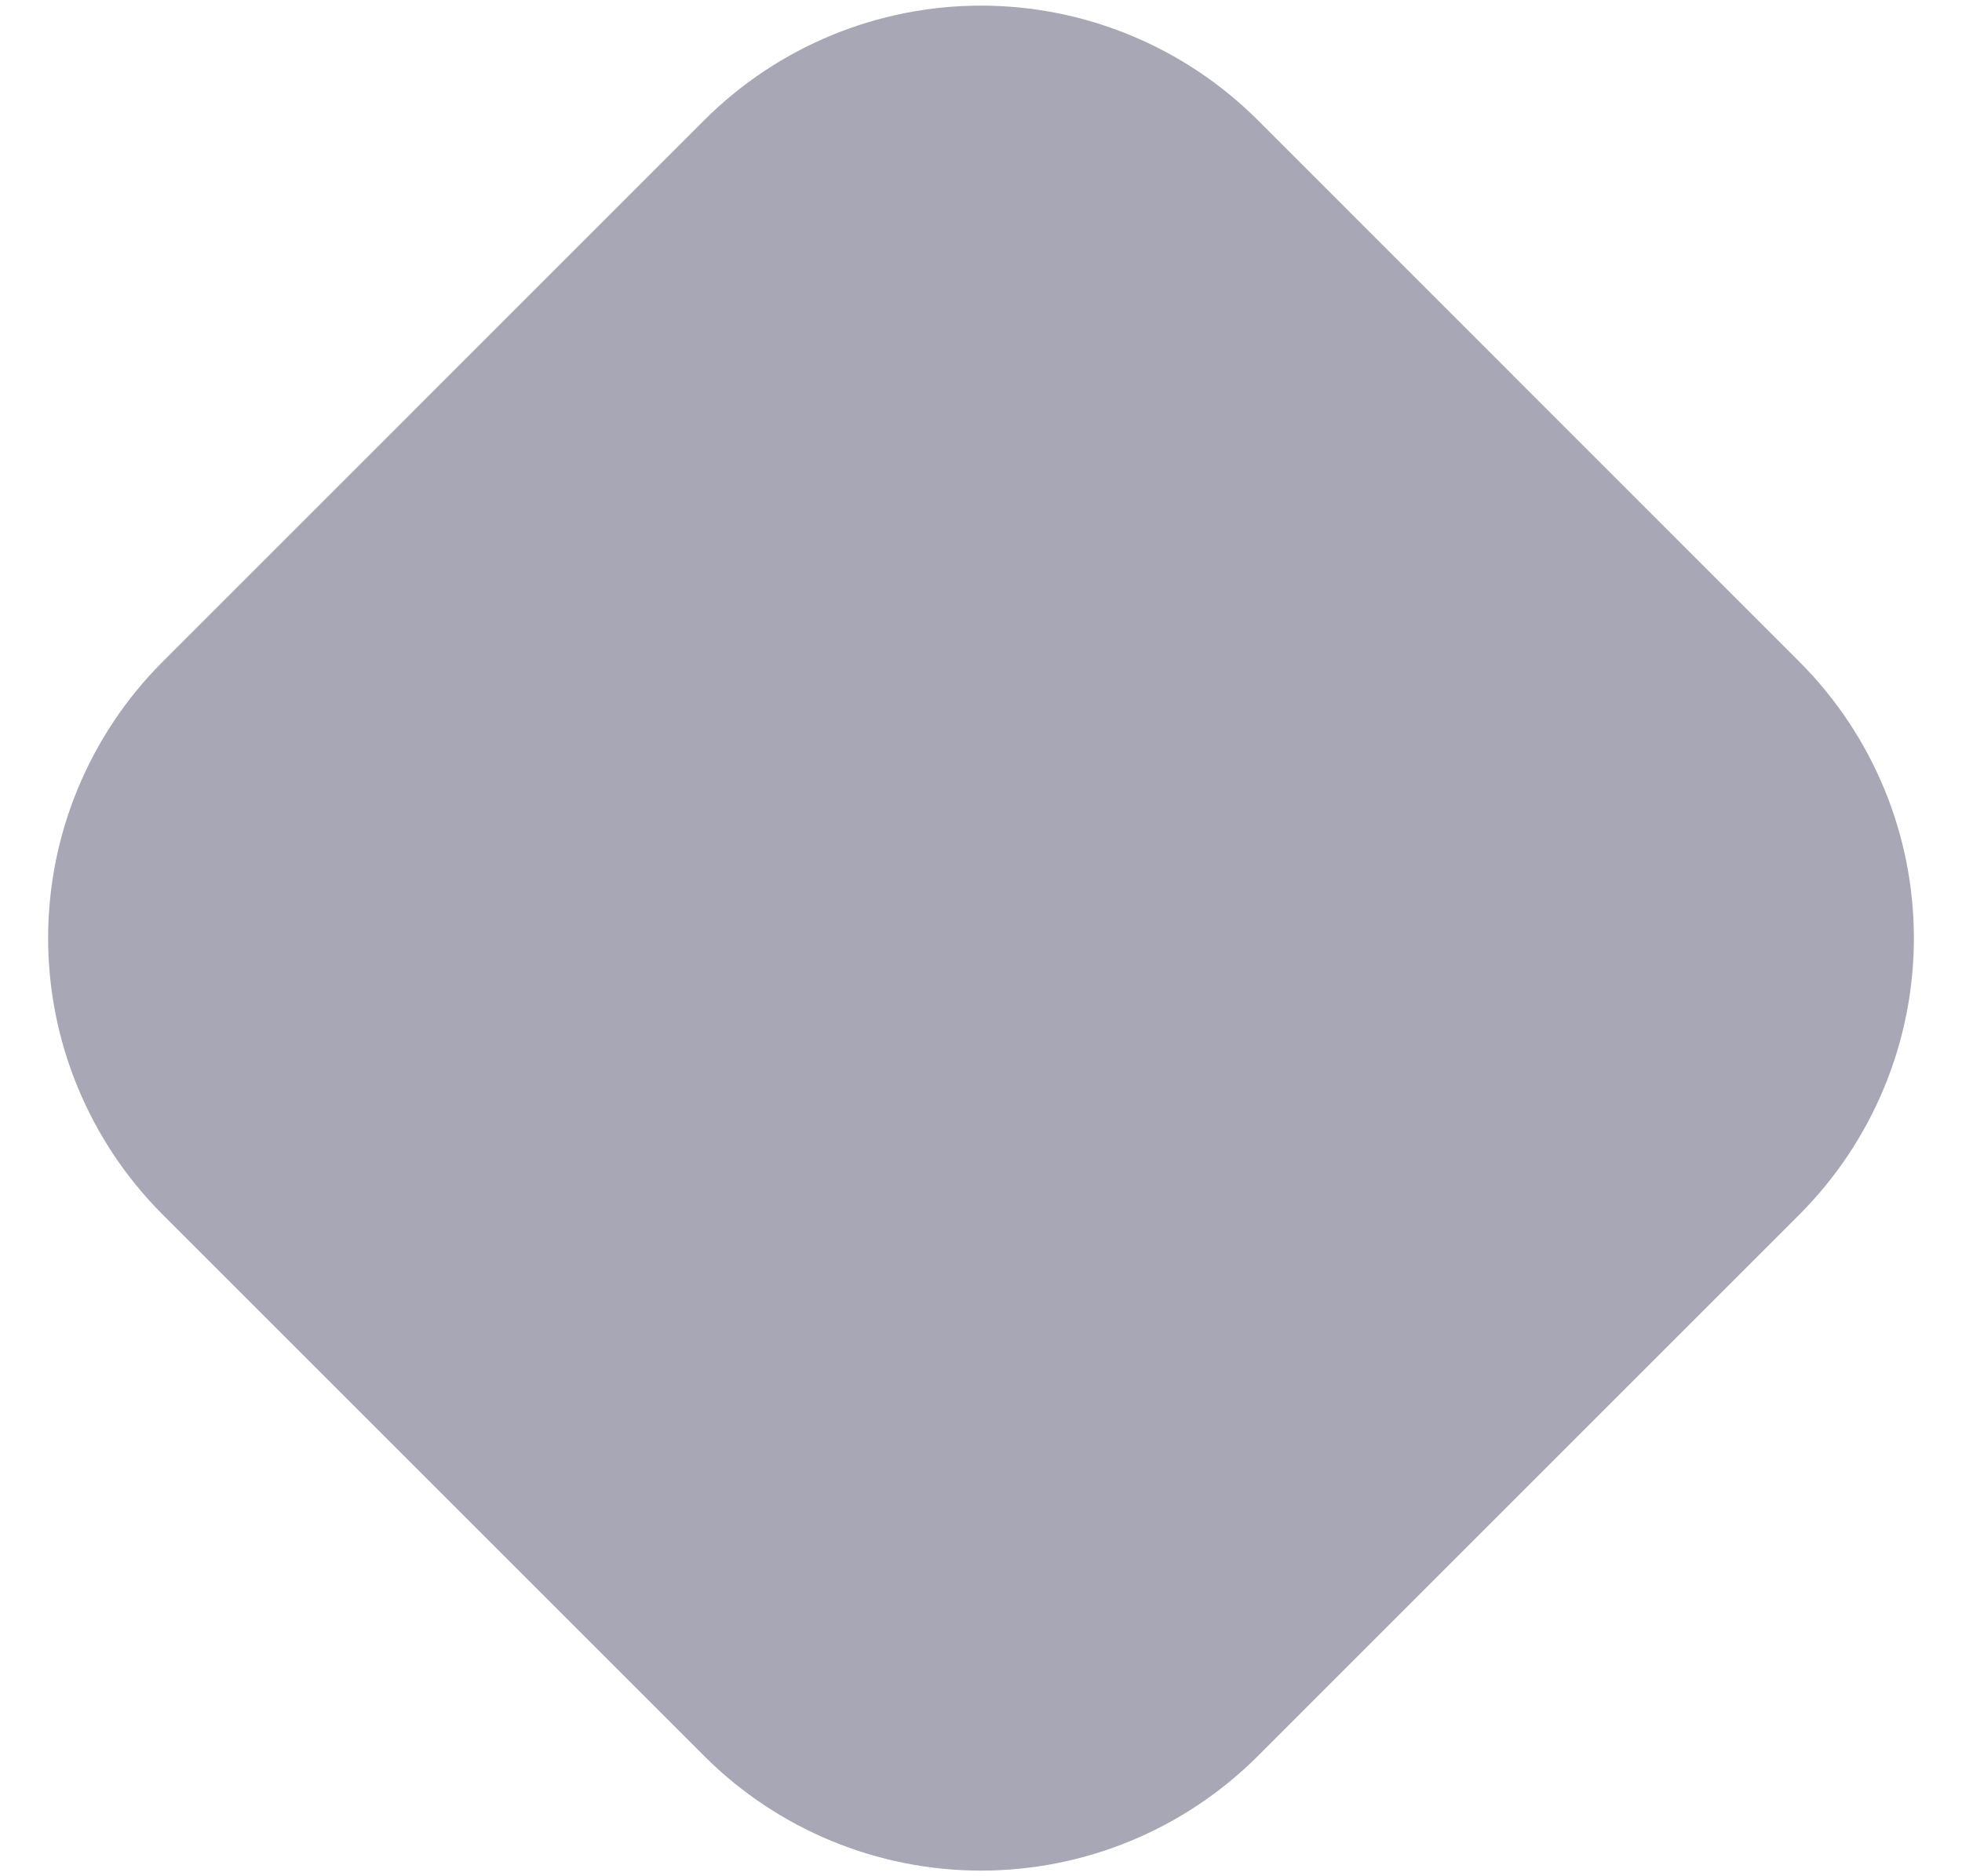<svg width="23" height="22" viewBox="0 0 23 22" fill="none" xmlns="http://www.w3.org/2000/svg">
<g clip-path="url(#clip0_640_13950)">
<path d="M21.094 7.76L14.742 1.406C13.881 0.548 12.715 0.066 11.5 0.066C10.285 0.066 9.119 0.548 8.259 1.406L1.906 7.76C1.047 8.619 0.564 9.785 0.564 11C0.564 12.215 1.047 13.381 1.906 14.241L8.259 20.594C9.119 21.452 10.285 21.934 11.5 21.934C12.716 21.934 13.881 21.452 14.742 20.594L21.094 14.241C21.953 13.381 22.436 12.215 22.436 11C22.436 9.785 21.953 8.619 21.094 7.76Z" fill="#A7A7B5"/>
</g>
<defs>
<clipPath id="clip0_640_13950">
<rect width="22" height="22" fill="white" transform="translate(0.5)"/>
</clipPath>
</defs>
</svg>
